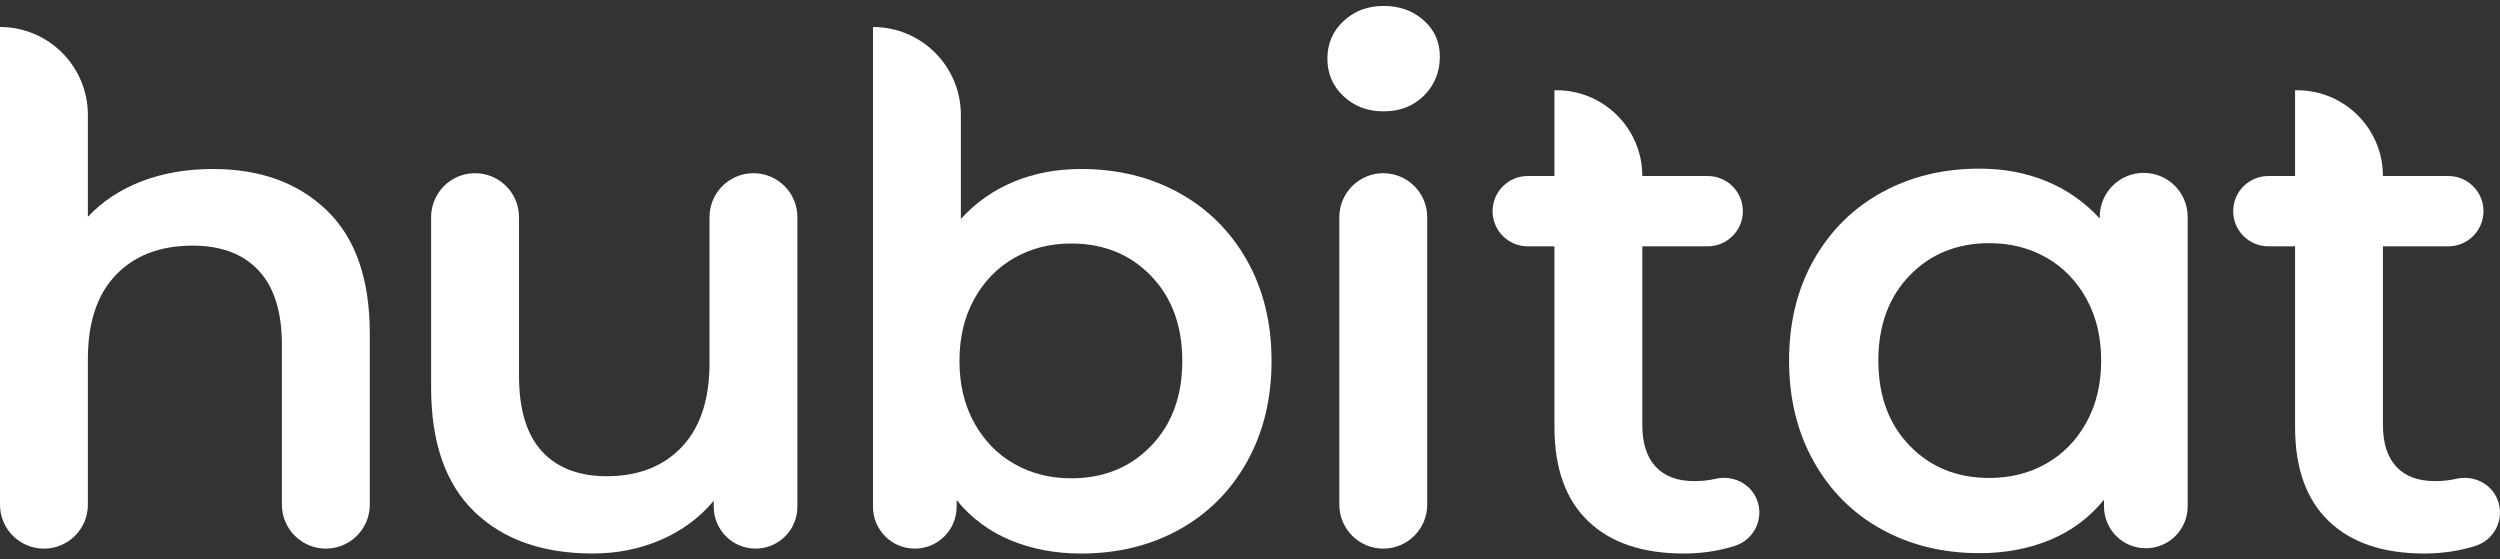 <svg width="143" height="32" viewBox="0 0 143 32" fill="none" xmlns="http://www.w3.org/2000/svg">
<rect x="0" y="0" width="143" height="32" fill="#333333" stroke="none"/>
<path d="M18.7 12.039C20.335 13.621 21.152 15.967 21.152 19.076V28.867C21.152 30.255 20.027 31.381 18.639 31.381C17.251 31.381 16.125 30.255 16.125 28.867V19.72C16.125 17.844 15.683 16.429 14.798 15.478C13.913 14.526 12.654 14.05 11.019 14.05C9.169 14.05 7.708 14.607 6.636 15.719C5.563 16.832 5.027 18.433 5.027 20.524V28.868C5.027 30.256 3.902 31.382 2.514 31.382C1.126 31.382 0 30.256 0 28.868V1.544C2.776 1.544 5.026 3.795 5.026 6.571V12.401C5.857 11.516 6.883 10.839 8.102 10.37C9.321 9.902 10.682 9.667 12.183 9.667C14.89 9.667 17.061 10.458 18.697 12.039H18.7Z" fill="white"/>
<path d="M67.445 11.034C69.094 11.946 70.387 13.232 71.326 14.895C72.264 16.557 72.733 18.473 72.733 20.645C72.733 22.816 72.264 24.739 71.326 26.415C70.388 28.09 69.094 29.384 67.445 30.295C65.797 31.207 63.927 31.662 61.836 31.662C60.361 31.662 59.015 31.407 57.795 30.898C56.575 30.389 55.55 29.625 54.72 28.607V28.988C54.72 30.31 53.649 31.381 52.327 31.381C51.006 31.381 49.935 30.31 49.935 28.988V1.544C52.711 1.544 54.961 3.795 54.961 6.571V12.522C55.819 11.584 56.83 10.873 57.997 10.391C59.163 9.908 60.443 9.667 61.836 9.667C63.927 9.667 65.797 10.124 67.445 11.034ZM65.838 25.51C67.03 24.277 67.627 22.654 67.627 20.645C67.627 18.635 67.03 17.012 65.838 15.779C64.644 14.546 63.123 13.929 61.273 13.929C60.068 13.929 58.982 14.204 58.017 14.753C57.052 15.303 56.288 16.088 55.725 17.106C55.162 18.125 54.881 19.305 54.881 20.645C54.881 21.985 55.161 23.165 55.725 24.183C56.288 25.202 57.052 25.986 58.017 26.535C58.982 27.084 60.068 27.359 61.273 27.359C63.123 27.359 64.644 26.743 65.838 25.509V25.51Z" fill="white"/>
<path d="M100.497 28.586C100.919 29.661 100.344 30.862 99.246 31.22C99.161 31.247 99.074 31.274 98.986 31.299C98.141 31.54 97.25 31.661 96.312 31.661C93.953 31.661 92.13 31.045 90.844 29.811C89.557 28.579 88.914 26.783 88.914 24.423V14.09H87.386C86.275 14.09 85.375 13.19 85.375 12.079C85.375 10.968 86.275 10.068 87.386 10.068H88.914V5.162H89.034C91.744 5.162 93.94 7.359 93.94 10.068H97.68C98.791 10.068 99.691 10.968 99.691 12.079C99.691 13.19 98.791 14.09 97.68 14.09H93.94V24.303C93.94 25.348 94.194 26.146 94.704 26.695C95.213 27.245 95.95 27.52 96.916 27.52C97.346 27.52 97.749 27.476 98.124 27.39C99.113 27.163 100.125 27.642 100.497 28.586Z" fill="white"/>
<path d="M142.861 28.586C143.283 29.661 142.708 30.862 141.611 31.22C141.526 31.247 141.439 31.274 141.35 31.299C140.505 31.54 139.615 31.661 138.677 31.661C136.317 31.661 134.494 31.045 133.208 29.811C131.921 28.579 131.278 26.783 131.278 24.423V14.09H129.75C128.639 14.09 127.739 13.19 127.739 12.079C127.739 10.968 128.639 10.068 129.75 10.068H131.278V5.162H131.398C134.108 5.162 136.304 7.359 136.304 10.068H140.044C141.155 10.068 142.055 10.968 142.055 12.079C142.055 13.19 141.155 14.09 140.044 14.09H136.304V24.303C136.304 25.348 136.559 26.146 137.068 26.695C137.577 27.245 138.314 27.52 139.28 27.52C139.711 27.52 140.114 27.476 140.489 27.39C141.478 27.163 142.489 27.642 142.861 28.586Z" fill="white"/>
<path d="M76.852 5.505C76.234 4.93 75.927 4.212 75.927 3.354C75.927 2.495 76.234 1.779 76.852 1.203C77.468 0.627 78.232 0.339 79.144 0.339C80.055 0.339 80.818 0.614 81.435 1.163C82.052 1.712 82.36 2.403 82.36 3.233C82.36 4.118 82.059 4.862 81.456 5.465C80.852 6.068 80.082 6.369 79.144 6.369C78.206 6.369 77.468 6.082 76.852 5.504V5.505ZM79.123 9.908C80.511 9.908 81.637 11.033 81.637 12.421V28.867C81.637 30.255 80.511 31.381 79.123 31.381C77.735 31.381 76.61 30.255 76.61 28.867V12.421C76.61 11.033 77.735 9.908 79.123 9.908Z" fill="white"/>
<path d="M113.231 9.647C114.626 9.647 115.905 9.889 117.071 10.371C118.237 10.853 119.249 11.564 120.106 12.502V12.401C120.106 11.013 121.232 9.888 122.62 9.888C124.008 9.888 125.134 11.013 125.134 12.401V28.967C125.134 30.289 124.062 31.36 122.741 31.36C121.42 31.36 120.349 30.289 120.349 28.967V28.586C119.518 29.605 118.493 30.369 117.273 30.878C116.053 31.386 114.707 31.641 113.232 31.641C111.141 31.641 109.271 31.185 107.623 30.274C105.974 29.363 104.681 28.069 103.743 26.394C102.805 24.718 102.335 22.794 102.335 20.624C102.335 18.452 102.805 16.536 103.743 14.874C104.681 13.212 105.974 11.925 107.623 11.013C109.271 10.102 111.141 9.646 113.232 9.646L113.231 9.647ZM113.794 27.339C115 27.339 116.086 27.065 117.05 26.515C118.015 25.966 118.779 25.181 119.342 24.163C119.905 23.145 120.187 21.966 120.187 20.625C120.187 19.285 119.906 18.106 119.342 17.086C118.779 16.068 118.015 15.284 117.05 14.734C116.086 14.185 115 13.909 113.794 13.909C111.944 13.909 110.423 14.527 109.23 15.759C108.038 16.993 107.441 18.615 107.441 20.625C107.441 22.636 108.038 24.257 109.23 25.49C110.423 26.724 111.944 27.34 113.794 27.34V27.339Z" fill="white"/>
<path d="M45.61 12.421V28.987C45.61 30.308 44.539 31.38 43.218 31.38C41.896 31.38 40.825 30.308 40.825 28.987V28.645C40.021 29.61 39.016 30.354 37.809 30.877C36.603 31.4 35.302 31.66 33.908 31.66C31.04 31.66 28.781 30.864 27.133 29.268C25.484 27.673 24.66 25.307 24.66 22.172V12.421C24.66 11.033 25.785 9.907 27.173 9.907C28.561 9.907 29.687 11.033 29.687 12.421V21.488C29.687 23.418 30.122 24.86 30.994 25.811C31.864 26.763 33.105 27.239 34.713 27.239C36.509 27.239 37.936 26.682 38.995 25.57C40.054 24.458 40.584 22.856 40.584 20.764V12.421C40.584 11.033 41.709 9.907 43.097 9.907C44.485 9.907 45.611 11.033 45.611 12.421H45.61Z" fill="white"/>
</svg>
